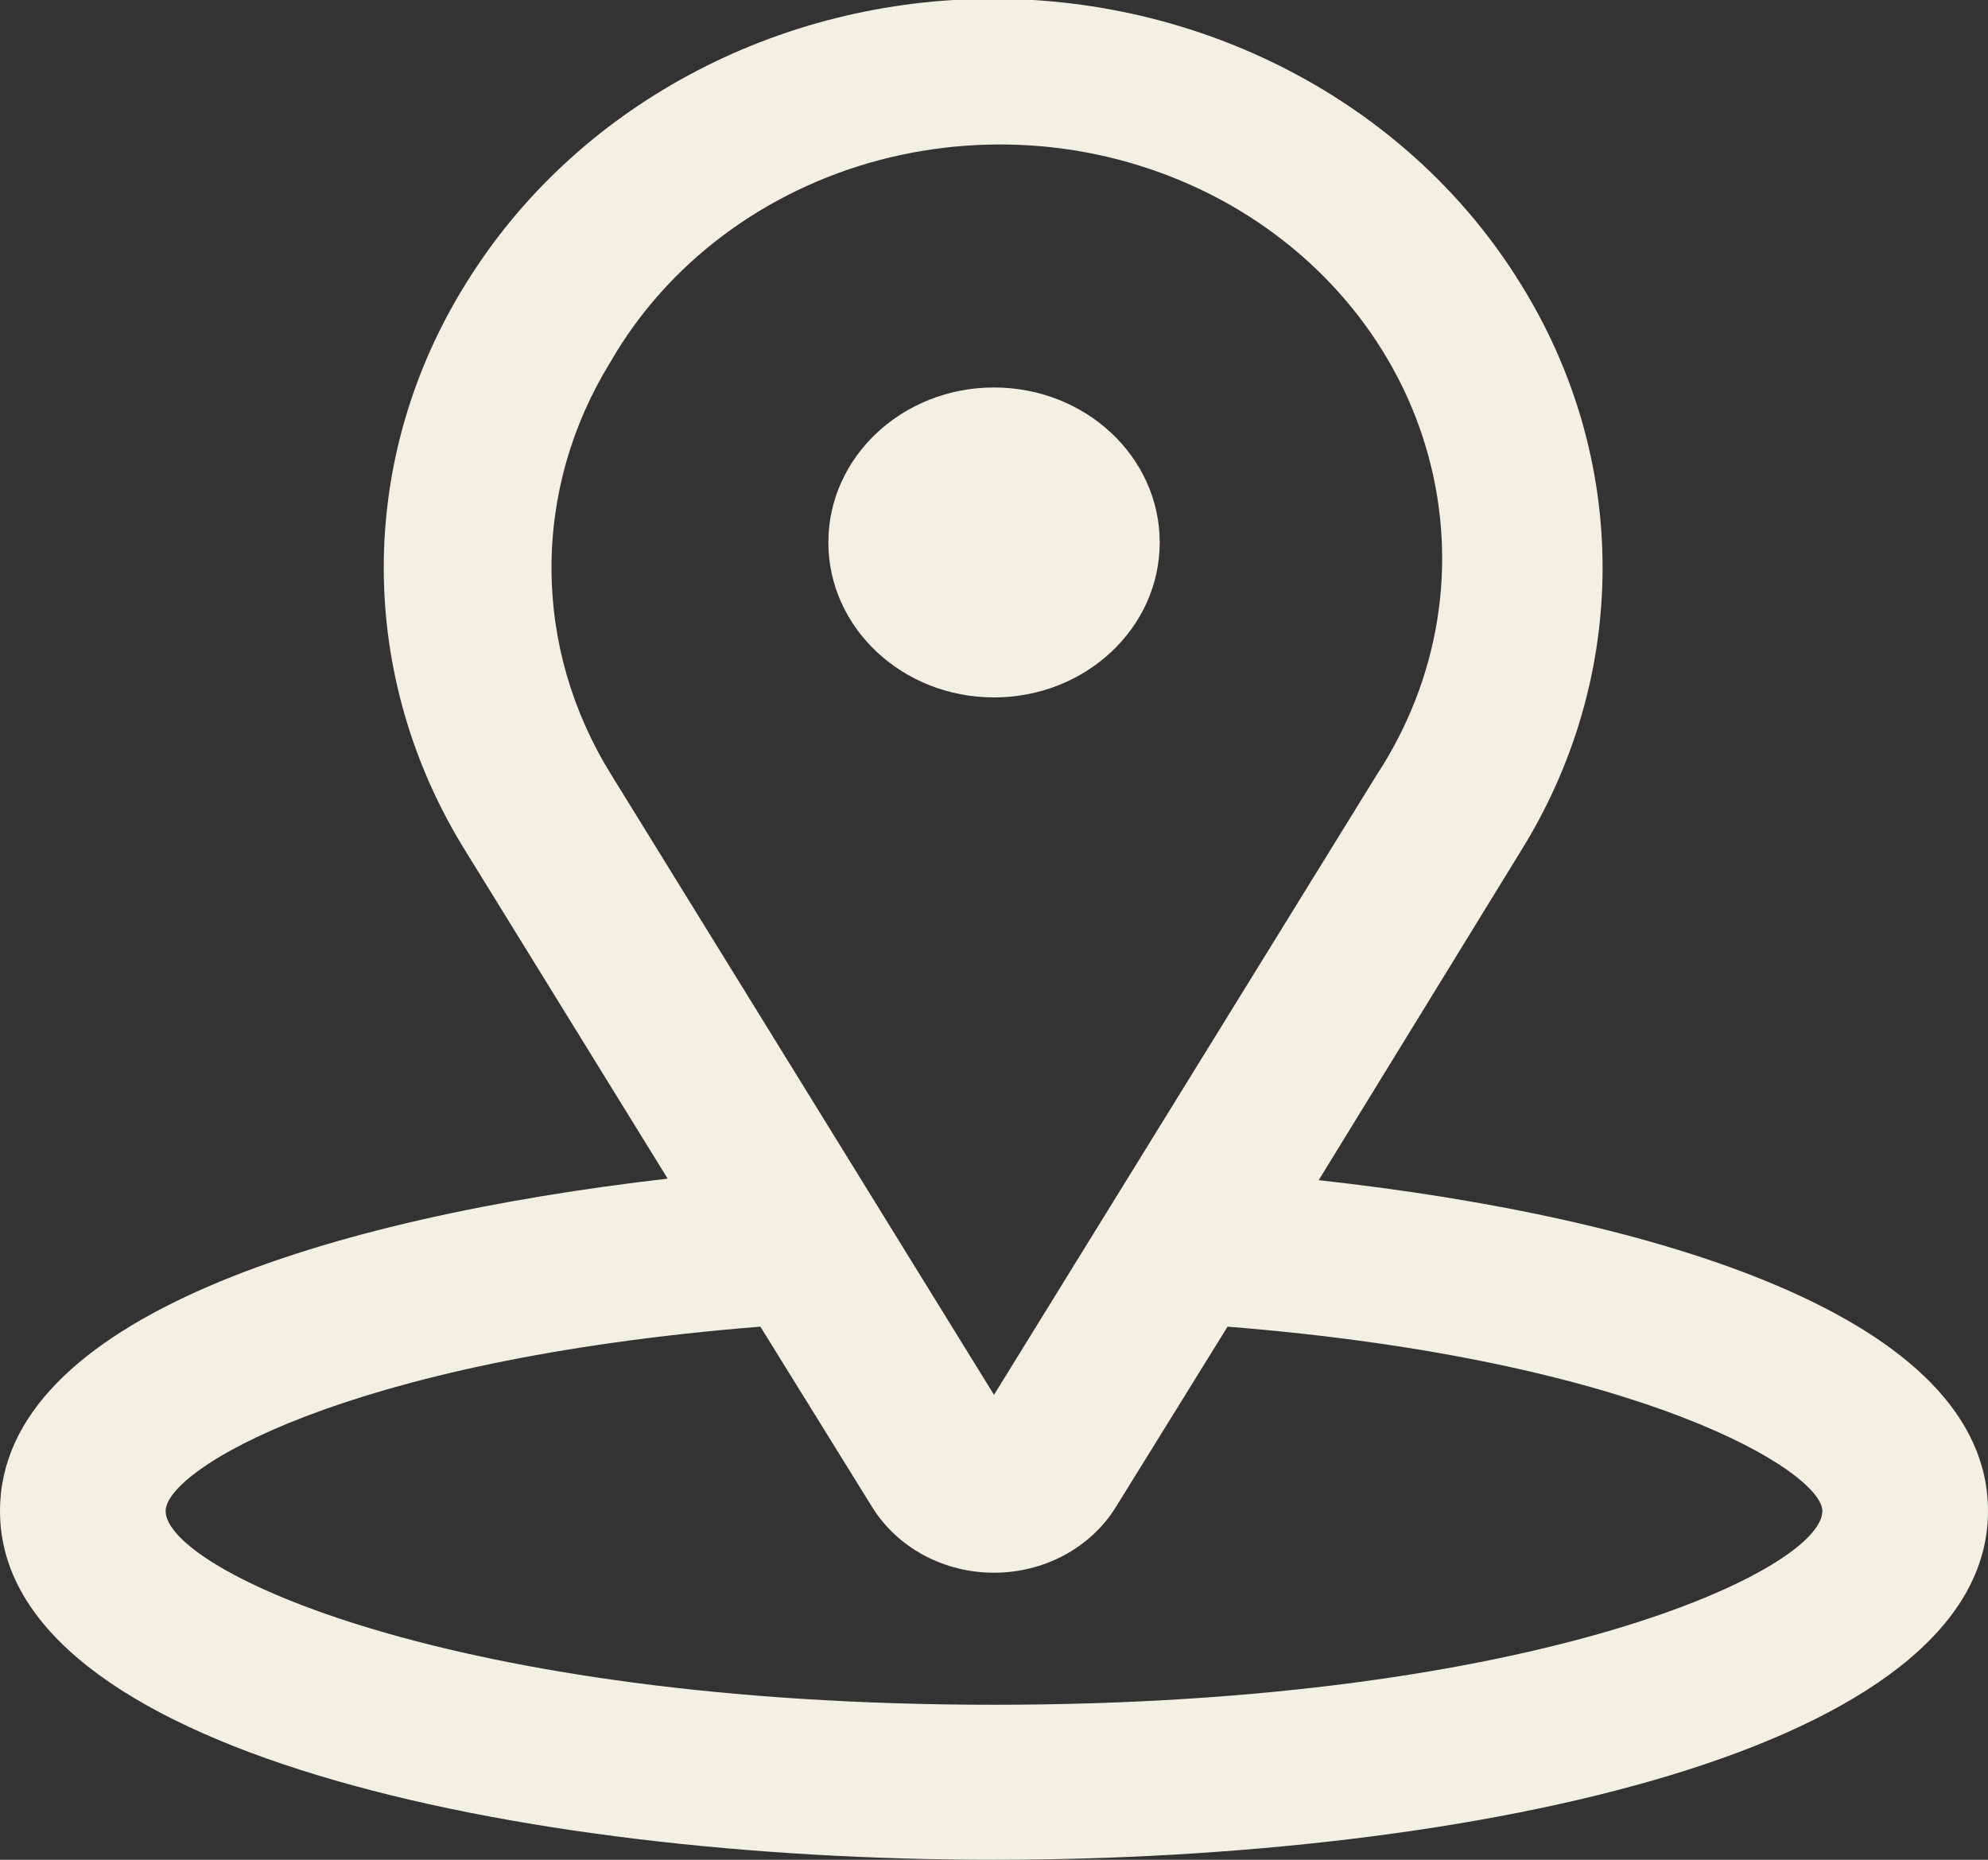 <svg width="31" height="29" viewBox="0 0 31 29" fill="none" xmlns="http://www.w3.org/2000/svg">
<rect x="0" y="0" width="31" height="29" fill="#333333" stroke="none"/>
<g clip-path="url(#clip0_830_180)">
<path d="M20.563 18.403L23.702 13.292C24.546 11.945 24.99 10.412 24.99 8.851C24.99 7.29 24.546 5.757 23.702 4.41C22.868 3.063 21.67 1.945 20.228 1.168C18.786 0.39 17.151 -0.019 15.487 -0.019C13.823 -0.019 12.188 0.39 10.746 1.168C9.304 1.945 8.106 3.063 7.272 4.41C6.429 5.757 5.984 7.29 5.984 8.851C5.984 10.412 6.429 11.945 7.272 13.292L10.411 18.379C5.167 18.983 0 20.542 0 23.562C0 27.296 8.034 29 15.5 29C22.966 29 31 27.296 31 23.562C31 20.542 25.833 18.983 20.563 18.403ZM9.52 5.643C9.957 4.884 10.553 4.214 11.272 3.674C11.991 3.134 12.819 2.734 13.706 2.498C14.593 2.263 15.522 2.196 16.437 2.301C17.352 2.407 18.235 2.684 19.035 3.114C19.834 3.545 20.532 4.121 21.089 4.809C21.646 5.497 22.05 6.282 22.276 7.118C22.503 7.954 22.549 8.824 22.41 9.677C22.271 10.53 21.95 11.348 21.468 12.083L15.5 21.75L9.533 12.083C8.924 11.106 8.602 9.996 8.6 8.865C8.597 7.734 8.915 6.622 9.52 5.643ZM15.5 26.583C6.975 26.583 2.583 24.469 2.583 23.562C2.583 22.922 5.36 21.206 11.857 20.687L13.601 23.502C13.794 23.813 14.071 24.071 14.405 24.251C14.738 24.43 15.116 24.524 15.5 24.524C15.884 24.524 16.262 24.43 16.595 24.251C16.929 24.071 17.206 23.813 17.399 23.502L19.142 20.687C25.64 21.206 28.417 22.958 28.417 23.562C28.417 24.469 24.025 26.583 15.5 26.583Z" fill="#F1F0E2"/>
<path d="M15.5 10.875C16.927 10.875 18.084 9.793 18.084 8.458C18.084 7.124 16.927 6.042 15.5 6.042C14.074 6.042 12.917 7.124 12.917 8.458C12.917 9.793 14.074 10.875 15.5 10.875Z" fill="#F1F0E2"/>
</g>
<defs>
<clipPath id="clip0_830_180">
<rect width="31" height="29" fill="white"/>
</clipPath>
</defs>
</svg>
